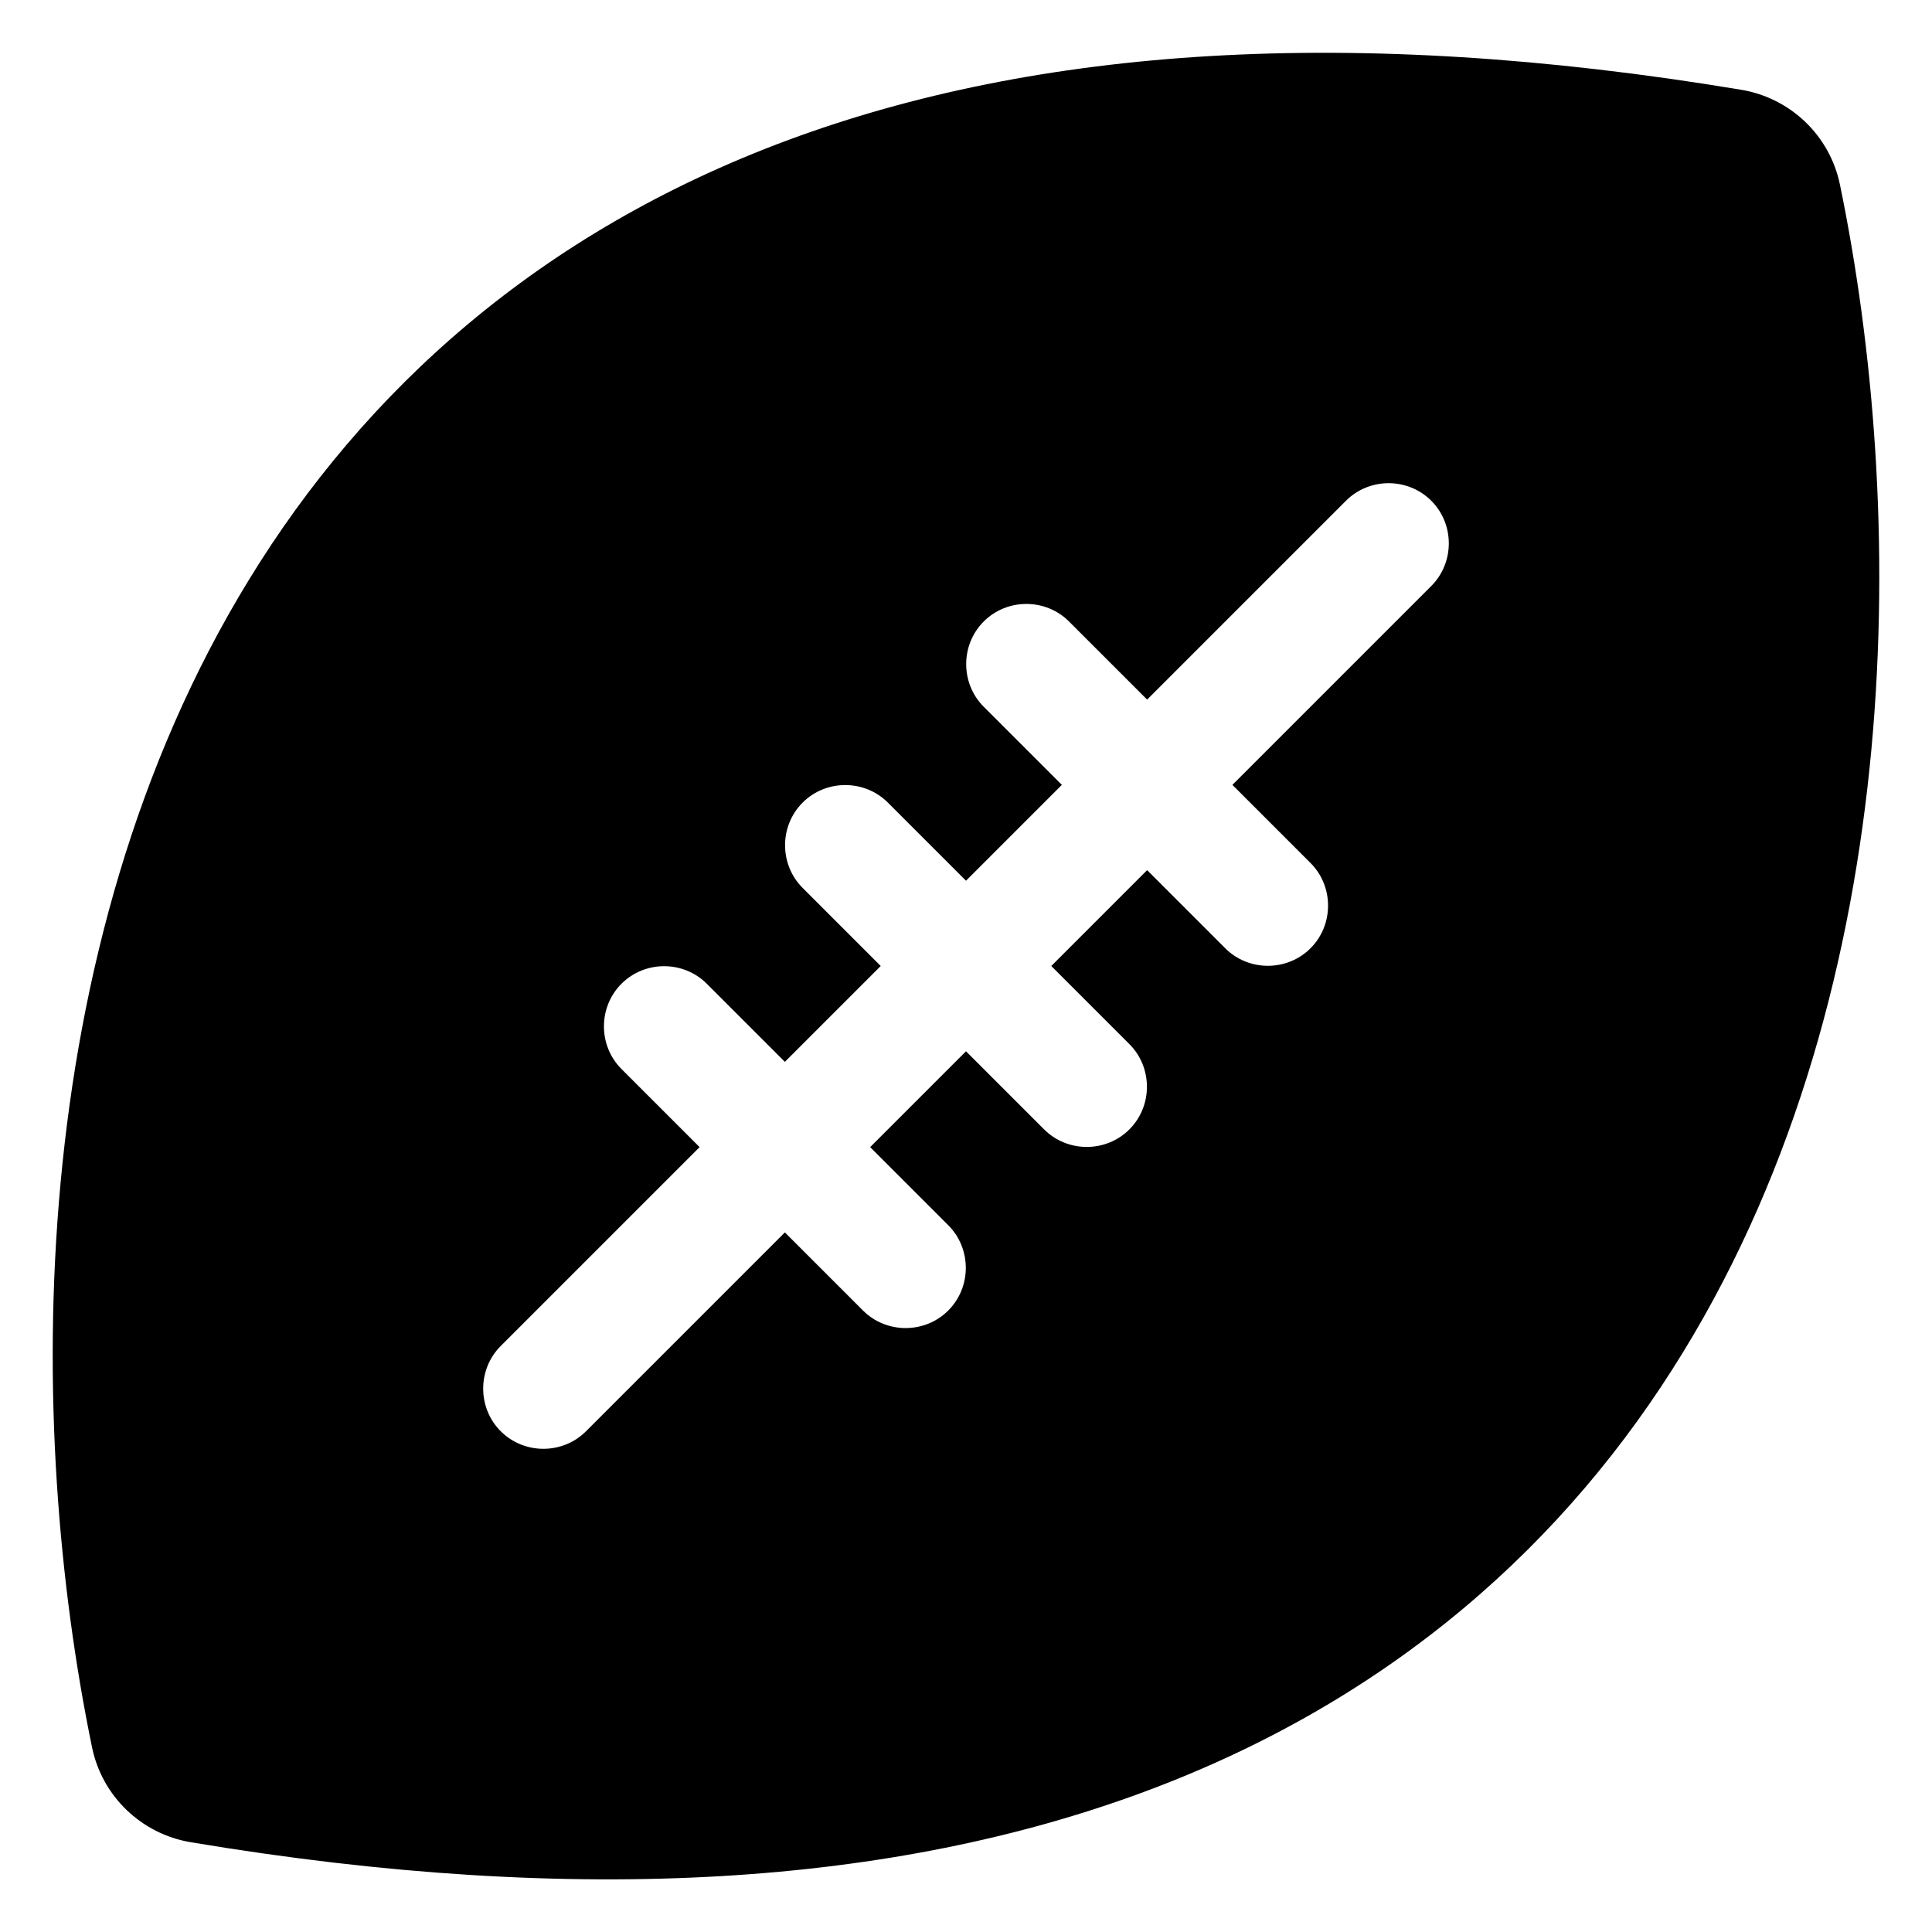 <svg xmlns="http://www.w3.org/2000/svg" viewBox="0 0 512 512"><!--! Font Awesome Pro 6.3.0 by @fontawesome - https://fontawesome.com License - https://fontawesome.com/license (Commercial License) Copyright 2023 Fonticons, Inc. --><path d="M208.9 37.1C274.5 12.8 357.6 6.5 461.5 23.8c13 2.2 23.4 12.1 26.1 25.1c17.5 84.8 18.6 211.3-41.6 309.5c-30.6 50-76.8 92-142.9 116.5c-65.6 24.3-148.7 30.7-252.6 13.3c-13-2.2-23.4-12.1-26.1-25.1C6.9 378.3 5.8 251.8 66 153.6c30.6-50 76.8-92 142.9-116.5zM379.3 155.3c6.2-6.2 6.2-16.4 0-22.6s-16.4-6.2-22.6 0L304 185.4l-20.7-20.7c-6.2-6.2-16.4-6.2-22.6 0s-6.2 16.4 0 22.6L281.4 208 256 233.4l-20.7-20.7c-6.2-6.2-16.4-6.2-22.6 0s-6.2 16.4 0 22.6L233.4 256 208 281.4l-20.7-20.7c-6.2-6.2-16.4-6.2-22.6 0s-6.2 16.4 0 22.6L185.4 304l-52.7 52.7c-6.2 6.2-6.2 16.4 0 22.6s16.4 6.2 22.6 0L208 326.6l20.7 20.7c6.2 6.2 16.4 6.2 22.6 0s6.2-16.4 0-22.6L230.6 304 256 278.6l20.7 20.7c6.2 6.2 16.4 6.2 22.6 0s6.2-16.4 0-22.6L278.6 256 304 230.6l20.7 20.7c6.2 6.2 16.4 6.2 22.6 0s6.2-16.4 0-22.6L326.6 208l52.7-52.7z"/></svg>